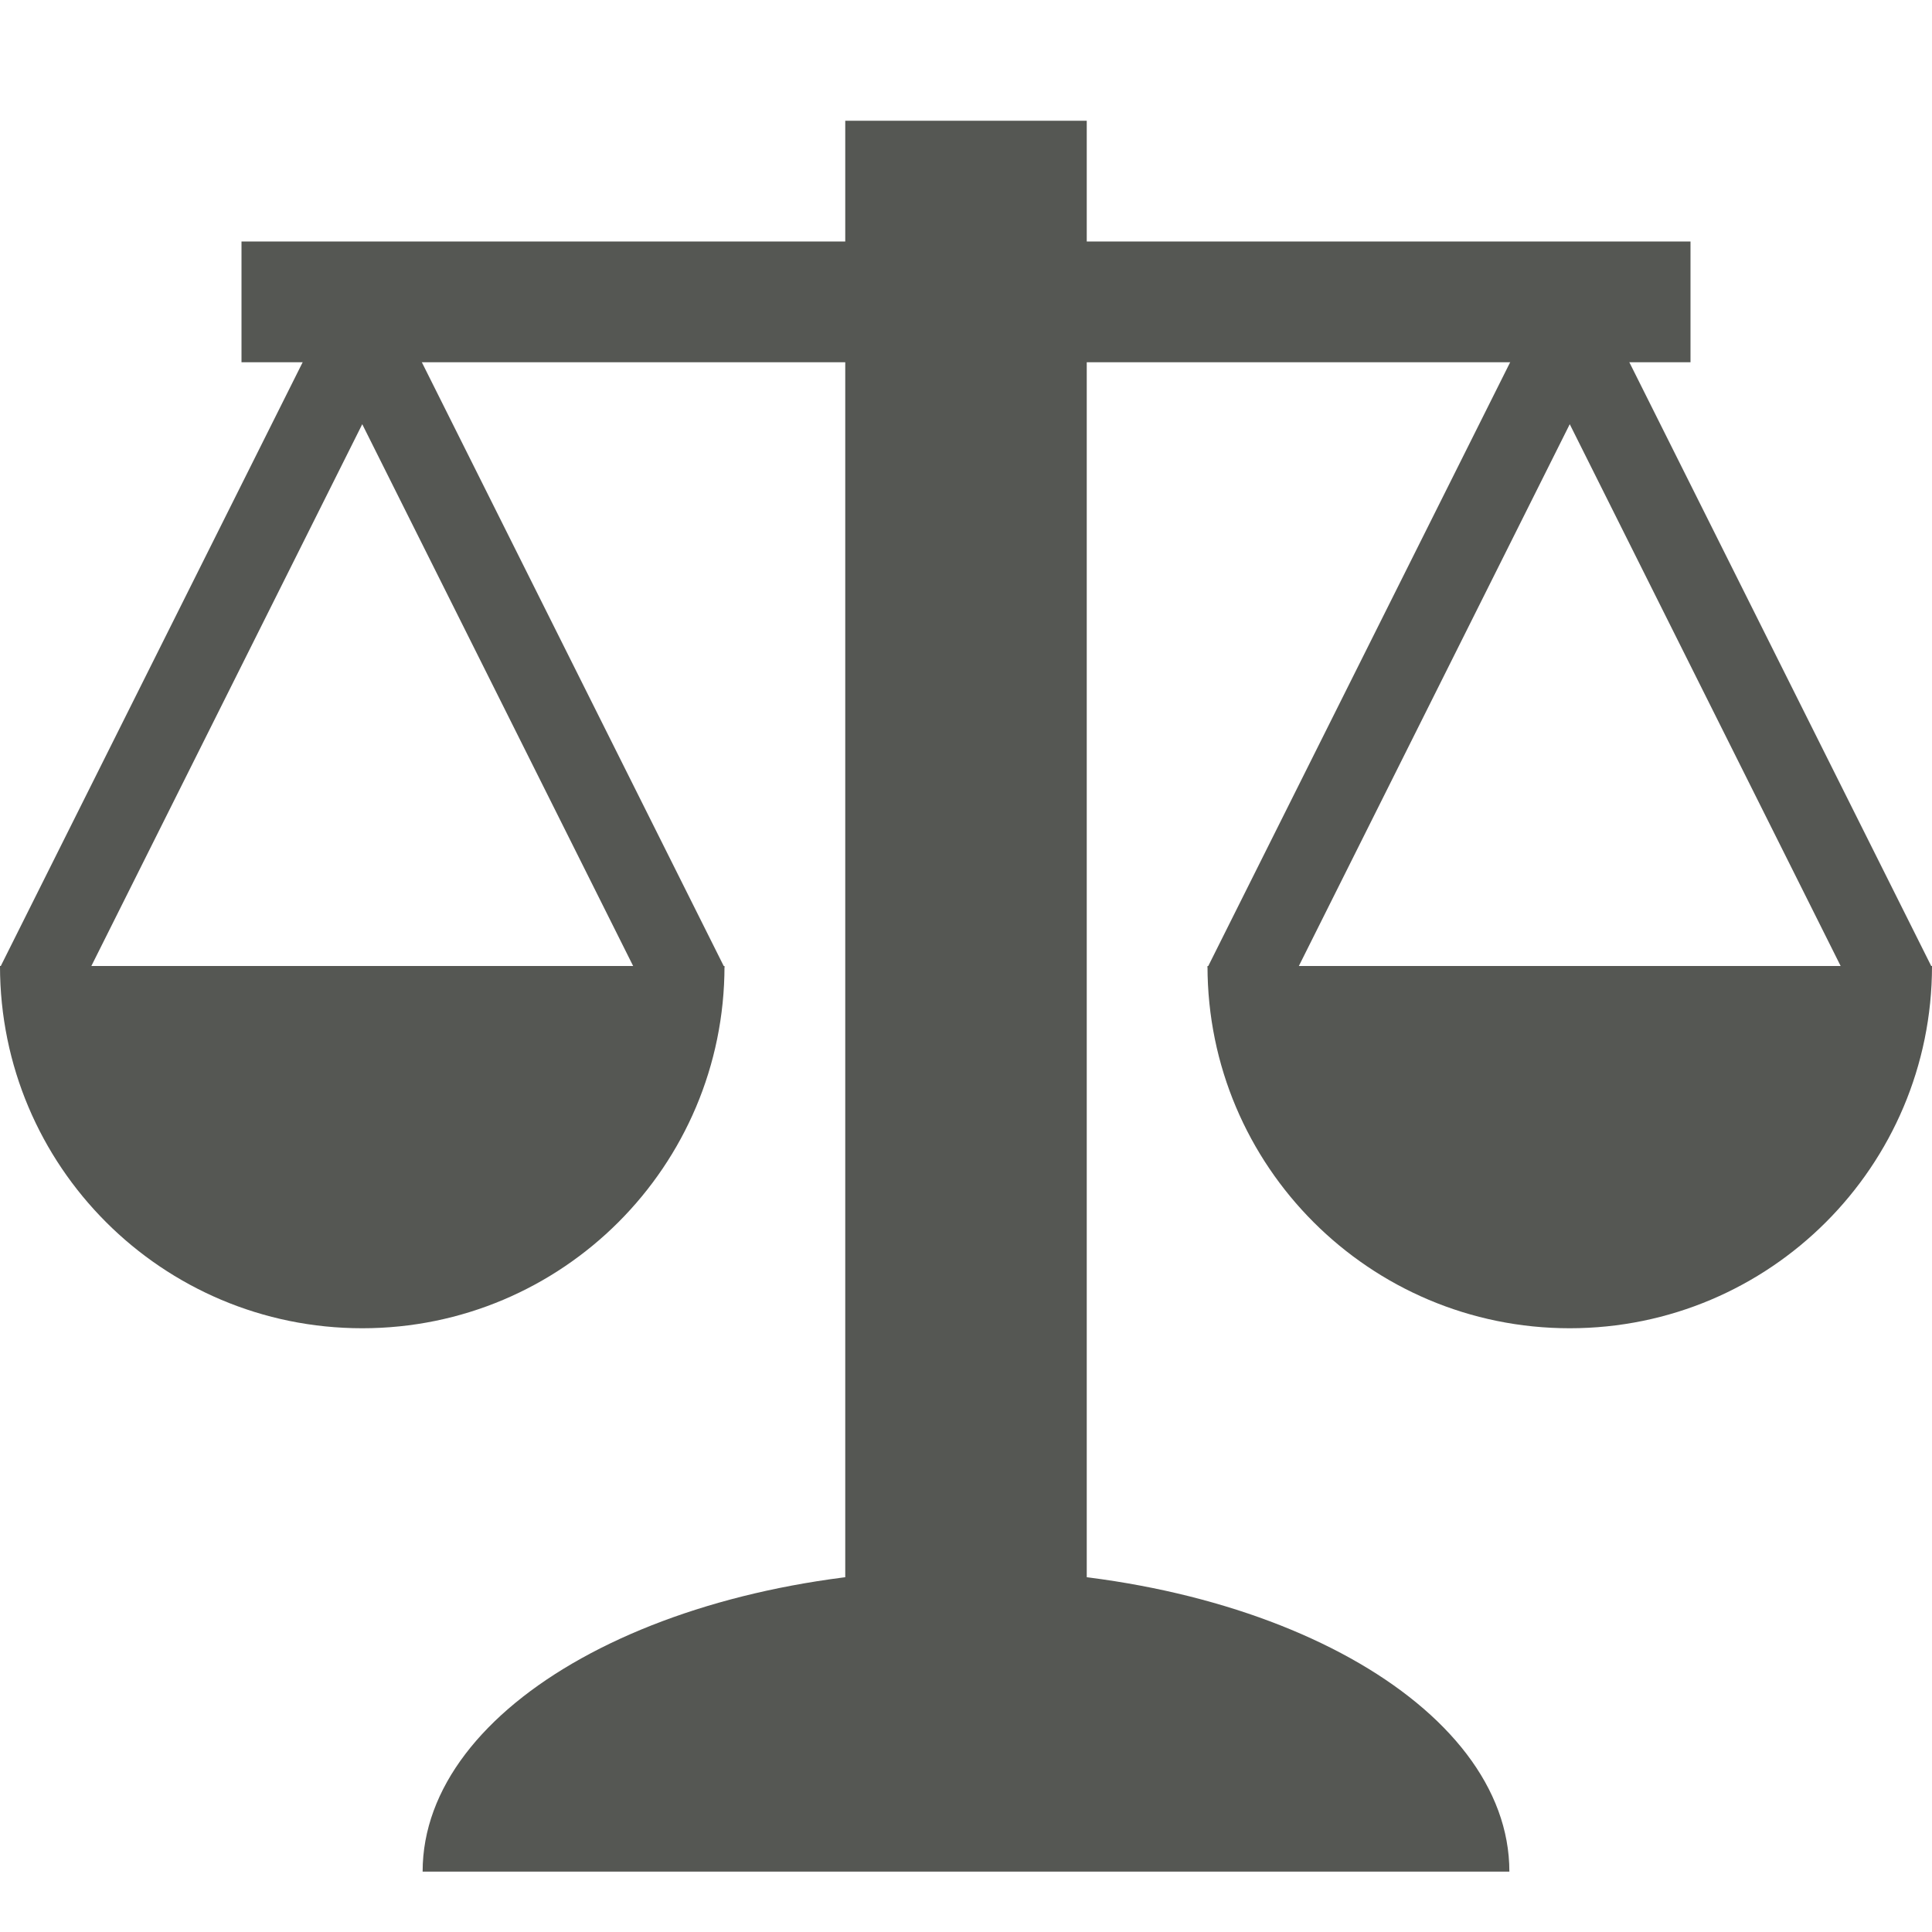 <?xml version="1.0" encoding="UTF-8" standalone="no"?>
<!-- Created with Inkscape (http://www.inkscape.org/) -->

<svg
   xmlns:dc="http://purl.org/dc/elements/1.1/"
   xmlns:cc="http://creativecommons.org/ns#"
   xmlns:rdf="http://www.w3.org/1999/02/22-rdf-syntax-ns#"
   xmlns:svg="http://www.w3.org/2000/svg"
   xmlns="http://www.w3.org/2000/svg"
   xmlns:sodipodi="http://sodipodi.sourceforge.net/DTD/sodipodi-0.dtd"
   xmlns:inkscape="http://www.inkscape.org/namespaces/inkscape"
   width="32"
   height="32"
   id="svg3991"
   version="1.1"
   inkscape:version="0.48.4 r9939"
   sodipodi:docname="data-weight-cases.svg">
  <title
     id="title4018">GNU PSPP flat icon set</title>
  <defs
     id="defs3993" />
  <sodipodi:namedview
     id="base"
     pagecolor="#ffffff"
     bordercolor="#666666"
     borderopacity="1.0"
     inkscape:pageopacity="0.0"
     inkscape:pageshadow="2"
     inkscape:zoom="11.2"
     inkscape:cx="12.257418"
     inkscape:cy="13.866184"
     inkscape:document-units="px"
     inkscape:current-layer="layer1"
     showgrid="true"
     inkscape:window-width="683"
     inkscape:window-height="705"
     inkscape:window-x="0"
     inkscape:window-y="25"
     inkscape:window-maximized="0"
     showborder="false"
     inkscape:snap-bbox="true">
    <inkscape:grid
       type="xygrid"
       id="grid2983"
       empspacing="5"
       visible="true"
       enabled="true"
       snapvisiblegridlinesonly="true" />
    <sodipodi:guide
       position="0,0"
       orientation="0,32"
       id="guide6413" />
    <sodipodi:guide
       position="32,0"
       orientation="-32,0"
       id="guide6415" />
    <sodipodi:guide
       position="32,32"
       orientation="0,-32"
       id="guide6417" />
    <sodipodi:guide
       position="0,32"
       orientation="32,0"
       id="guide6419" />
  </sodipodi:namedview>
  <g
     inkscape:label="Layer 1"
     inkscape:groupmode="layer"
     id="layer1"
     transform="translate(0,-1020.362)">
    <g
       transform="translate(-10,540)"
       style="display:inline"
       id="g4167">
      <path
         transform="matrix(4.5,0,0,2.5,-617.5,107.957)"
         sodipodi:end="6.2831853"
         sodipodi:start="3.1415927"
         d="m 141,161.362 c 0,-1.105 0.895,-2 2,-2 1.105,0 2,0.895 2,2 l -2,0 z"
         sodipodi:ry="2"
         sodipodi:rx="2"
         sodipodi:cy="161.36218"
         sodipodi:cx="143"
         id="path4186-5"
         style="fill:#555753;fill-opacity:1;stroke:none"
         sodipodi:type="arc" />
      <rect
         y="482.362"
         x="24"
         height="25.688"
         width="4"
         id="rect4188-5"
         style="fill:#555753;fill-opacity:1;stroke:none" />
      <rect
         y="484.362"
         x="14"
         height="2"
         width="24"
         id="rect4190-8"
         style="fill:#555753;fill-opacity:1;stroke:none" />
      <path
         transform="matrix(-2,0,0,-3,308,980.448)"
         sodipodi:end="6.2831853"
         sodipodi:start="3.1415927"
         d="m 143,161.362 c 0,-1.105 1.343,-2 3,-2 1.657,0 3,0.895 3,2 l -3,0 z"
         sodipodi:ry="2"
         sodipodi:rx="3"
         sodipodi:cy="161.36218"
         sodipodi:cx="146"
         id="path4192-8"
         style="fill:#555753;fill-opacity:1;stroke:none"
         sodipodi:type="arc" />
      <path
         transform="matrix(-2,0,0,-3,328,980.448)"
         sodipodi:end="6.2831853"
         sodipodi:start="3.1415927"
         d="m 143,161.362 c 0,-1.105 1.343,-2 3,-2 1.657,0 3,0.895 3,2 l -3,0 z"
         sodipodi:ry="2"
         sodipodi:rx="3"
         sodipodi:cy="161.36218"
         sodipodi:cx="146"
         id="path4192-1-4"
         style="fill:#555753;fill-opacity:1;stroke:none;display:inline"
         sodipodi:type="arc" />
      <path
         inkscape:connector-curvature="0"
         id="path4986-5"
         d="m 16,484.388 -6,12 1.5,0 4.5,-9 4.5,9 1.5,0 -6,-12 z m 4.5,12 -9,0 -0.5,1 10,0 -0.5,-1 z"
         style="fill:#555753;stroke:none" />
      <path
         id="path4986-0-9"
         d="m 36,484.388 -6,12 1.5,0 4.5,-9 4.5,9 1.5,0 -6,-12 z m 4.5,12 -9,0 -0.5,1 10,0 -0.5,-1 z"
         style="fill:#555753;stroke:none;display:inline"
         inkscape:connector-curvature="0" />
      <rect
         y="480.362"
         x="10"
         height="32"
         width="32"
         id="rect5025-4"
         style="fill:none;stroke:none" />
    </g>
  </g>
</svg>
